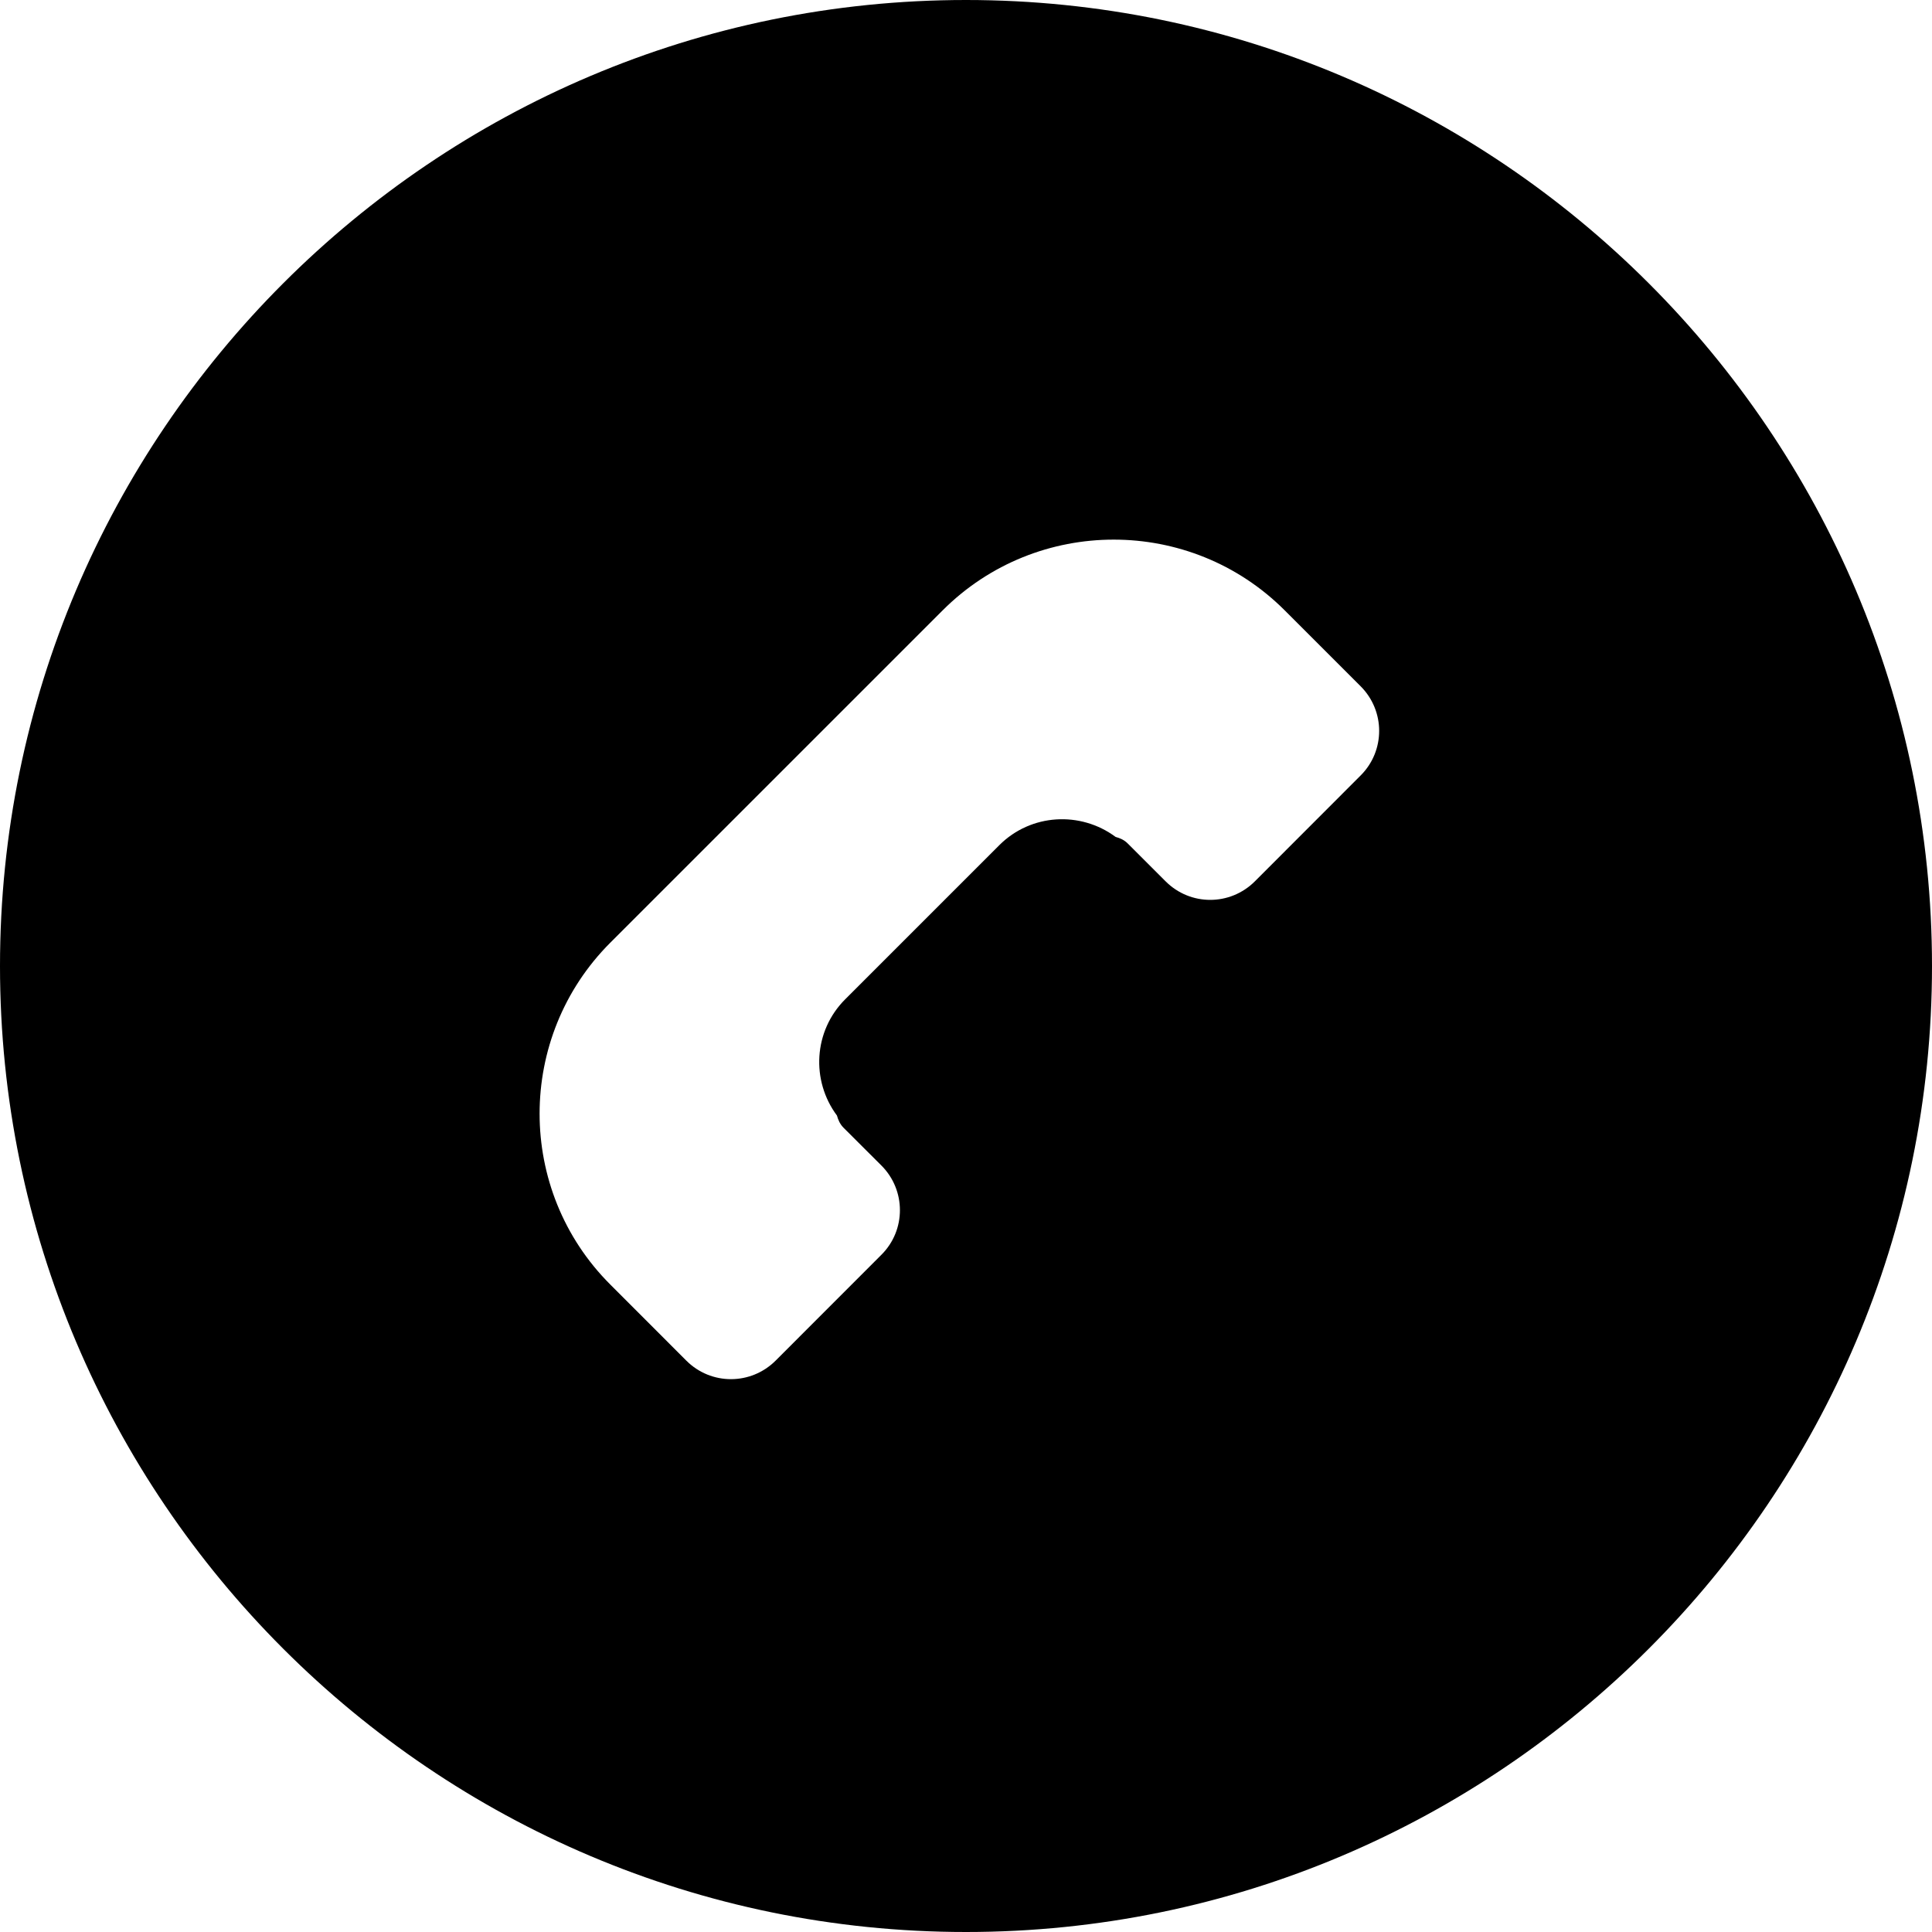 <?xml version="1.0" encoding="iso-8859-1"?>
<!-- Generator: Adobe Illustrator 16.0.0, SVG Export Plug-In . SVG Version: 6.00 Build 0)  -->
<!DOCTYPE svg PUBLIC "-//W3C//DTD SVG 1.1//EN" "http://www.w3.org/Graphics/SVG/1.1/DTD/svg11.dtd">
<svg version="1.1" id="Capa_1" xmlns="http://www.w3.org/2000/svg" xmlns:xlink="http://www.w3.org/1999/xlink" x="0px" y="0px"
	 width="24" height="24" viewBox="0 0 342.514 342.514" style="enable-background:new 0 0 342.514 342.514;"
	 xml:space="preserve">
<g>
	<path d="M171.254,0C76.826,0,0,76.825,0,171.26c0,94.434,76.819,171.254,171.254,171.254c94.434,0,171.26-76.82,171.26-171.254
		C342.514,76.825,265.682,0,171.254,0z M241.225,137.474l-18.76,18.777c-4.383,4.377-11.444,4.377-15.816,0l-6.737-6.731
		c-0.606-0.609-1.351-0.937-2.132-1.147c-6.209-4.603-14.994-4.155-20.614,1.459l-27.322,27.322
		c-5.632,5.62-6.083,14.417-1.465,20.614c0.21,0.781,0.544,1.52,1.138,2.132l6.752,6.737c4.359,4.371,4.371,11.445,0,15.805
		l-18.771,18.783c-4.387,4.371-11.445,4.371-15.817,0l-13.478-13.487c-16.727-16.705-16.714-43.907,0-60.621l58.925-58.919
		c16.715-16.708,43.91-16.708,60.622,0l13.475,13.472C245.596,126.046,245.596,133.111,241.225,137.474z"/>
</g>
<g>
</g>
<g>
</g>
<g>
</g>
<g>
</g>
<g>
</g>
<g>
</g>
<g>
</g>
<g>
</g>
<g>
</g>
<g>
</g>
<g>
</g>
<g>
</g>
<g>
</g>
<g>
</g>
<g>
</g>
</svg>

